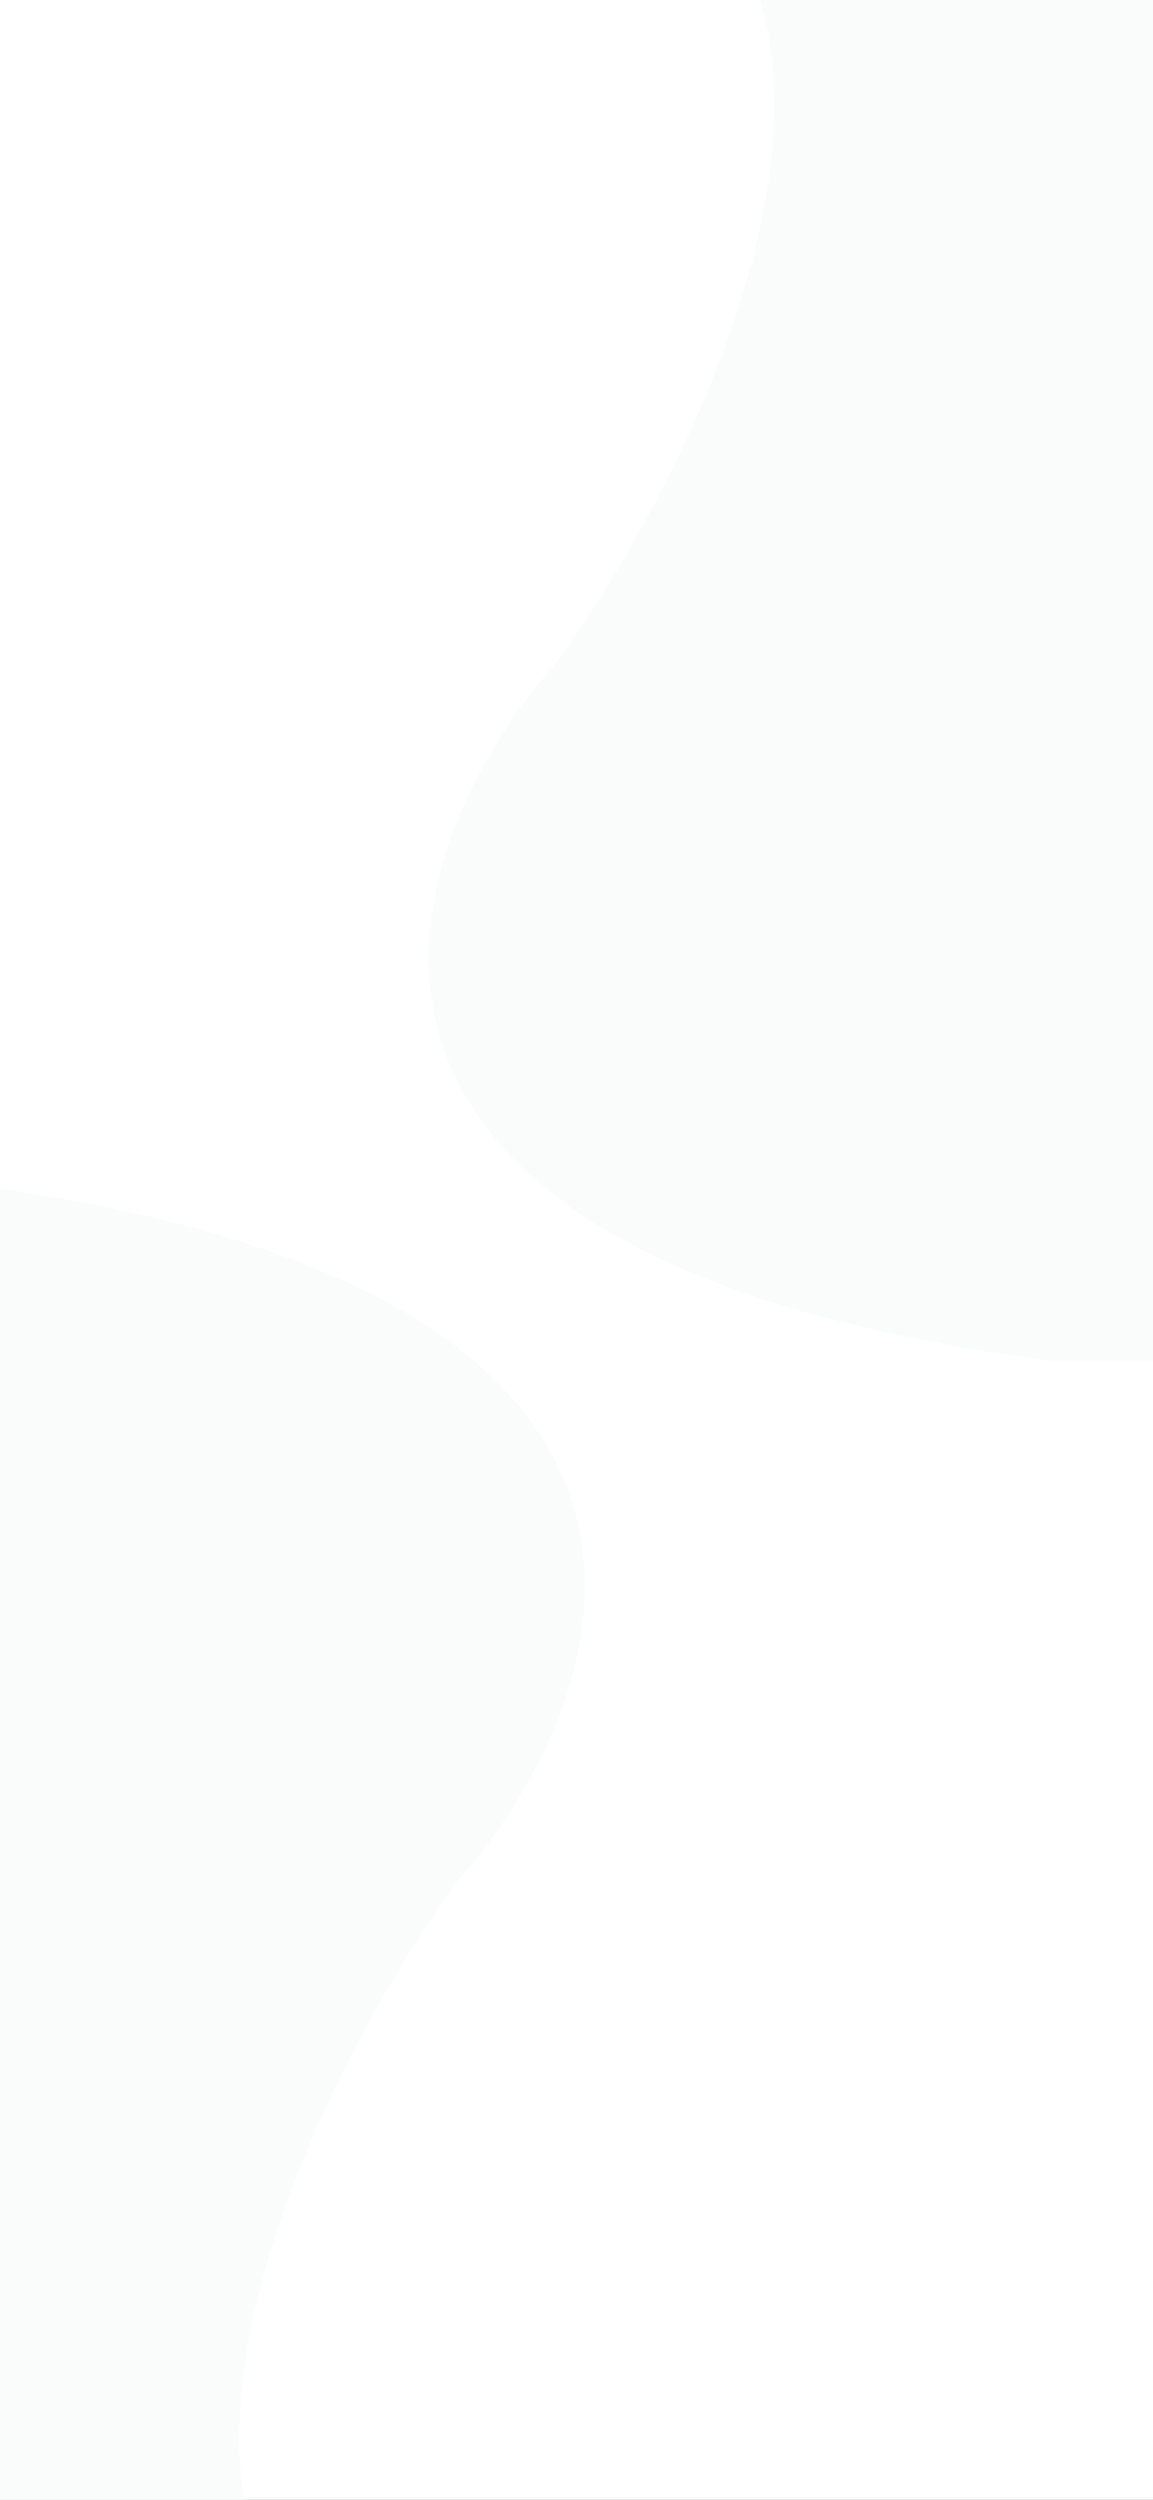 <svg width="430" height="932" viewBox="0 0 430 932" fill="none" xmlns="http://www.w3.org/2000/svg">
<rect x="0" y="0" width="430" height="932" fill="#333333" stroke="none"/>
<g clip-path="url(#clip0_1_85)">
<rect width="430" height="932" fill="white"/>
<path d="M-117 -74C-252.6 -61.2 -344.833 -162 -374 -214L490 -210.5V507.5H393.5C94.7 469.5 145 318 207.5 247C244 197.167 310 77.1 282 -4.5C247 -106.5 52.5 -90 -117 -74Z" fill="#FAFBFB"/>
<path d="M495 1022.5C630.6 1009.7 722.833 1110.5 752 1162.5L-112 1159L-112 441L-15.5 441C283.3 479 233 630.5 170.5 701.5C134 751.333 68 871.4 96 953C131 1055 325.5 1038.5 495 1022.5Z" fill="#FAFBFB"/>
</g>
<defs>
<clipPath id="clip0_1_85">
<rect width="430" height="932" fill="white"/>
</clipPath>
</defs>
</svg>
